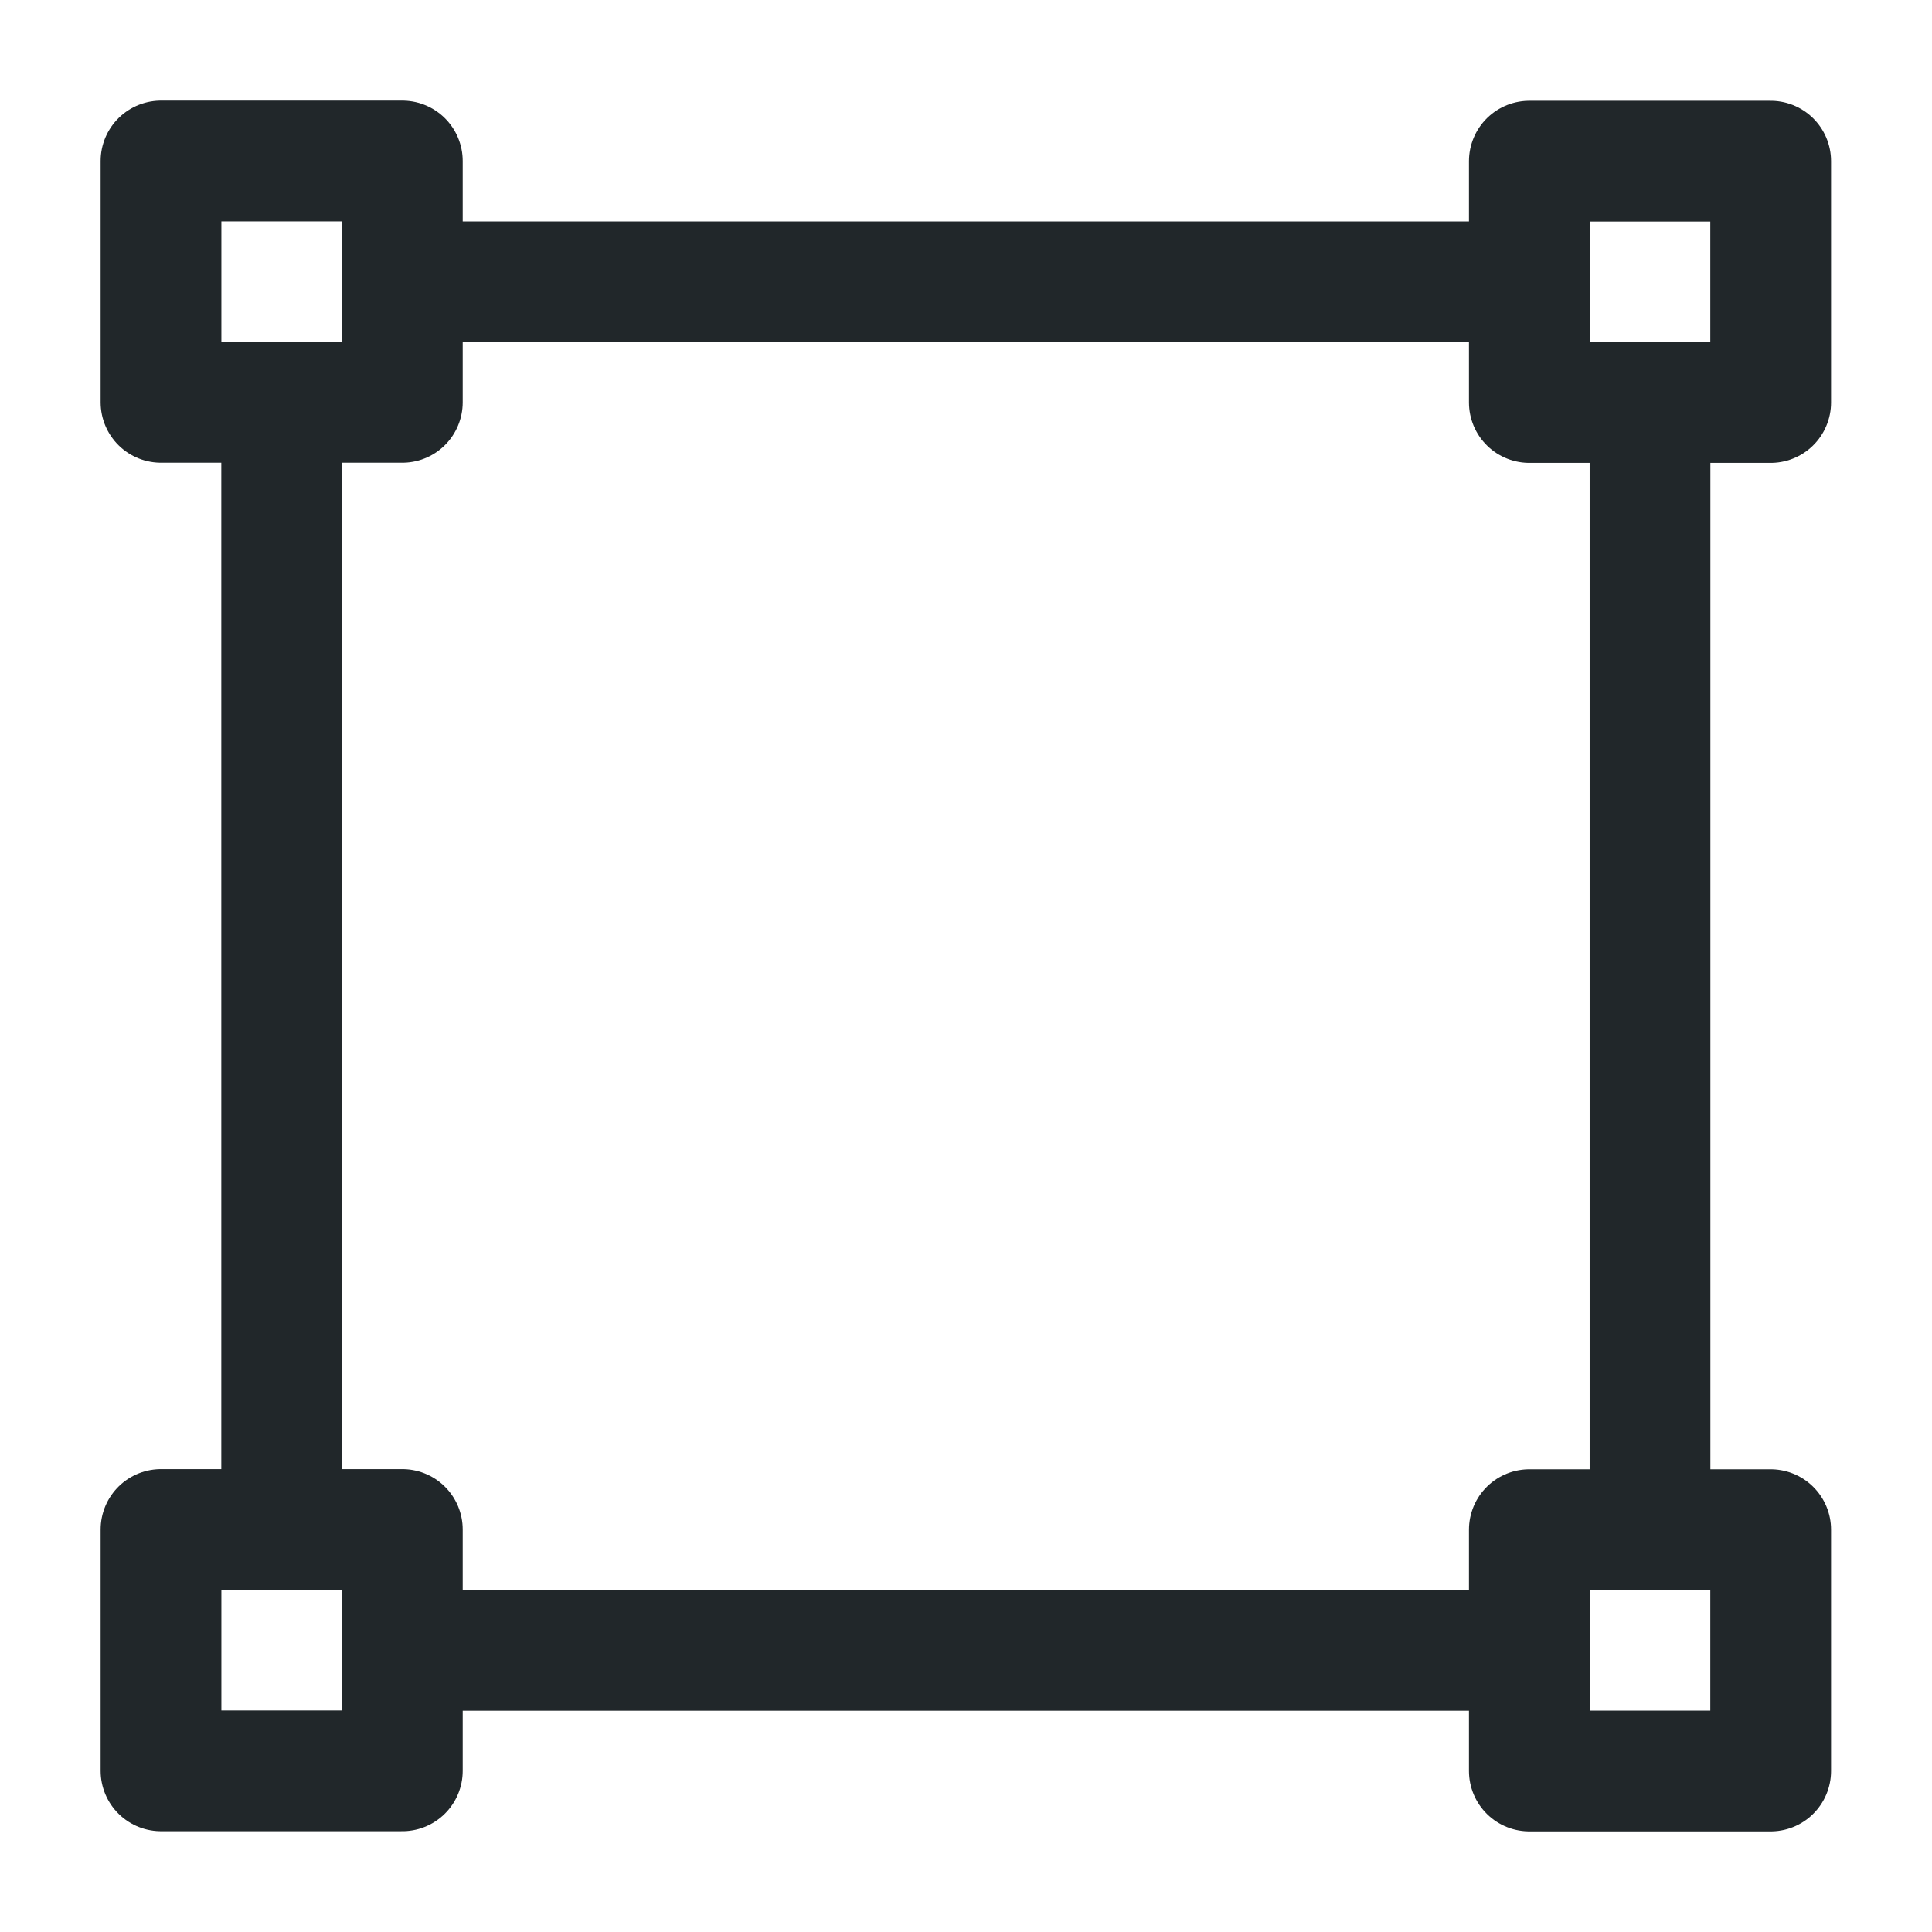 <svg width="24" height="24" viewBox="0 0 24 24" fill="none" xmlns="http://www.w3.org/2000/svg">
<path d="M4.998 2H2V4.998H4.998V2Z" stroke="#21272A" stroke-width="1.5" stroke-miterlimit="1.5" stroke-linecap="round" stroke-linejoin="round"/>
<path d="M4.998 3.501H18.998" stroke="#21272A" stroke-width="1.5" stroke-miterlimit="1.5" stroke-linecap="round" stroke-linejoin="round"/>
<path d="M3.499 4.998V19" stroke="#21272A" stroke-width="1.5" stroke-miterlimit="1.5" stroke-linecap="round" stroke-linejoin="round"/>
<path d="M20.497 5V19.002" stroke="#21272A" stroke-width="1.5" stroke-miterlimit="1.5" stroke-linecap="round" stroke-linejoin="round"/>
<path d="M4.998 20.501H18.998" stroke="#21272A" stroke-width="1.5" stroke-miterlimit="1.5" stroke-linecap="round" stroke-linejoin="round"/>
<path d="M4.998 19H2V21.998H4.998V19Z" stroke="#21272A" stroke-width="1.5" stroke-miterlimit="1.5" stroke-linecap="round" stroke-linejoin="round"/>
<path d="M21.996 2.002H18.998V5H21.996V2.002Z" stroke="#21272A" stroke-width="1.5" stroke-miterlimit="1.5" stroke-linecap="round" stroke-linejoin="round"/>
<path d="M21.996 19.002H18.998V22H21.996V19.002Z" stroke="#21272A" stroke-width="1.5" stroke-miterlimit="1.5" stroke-linecap="round" stroke-linejoin="round"/>
</svg>

